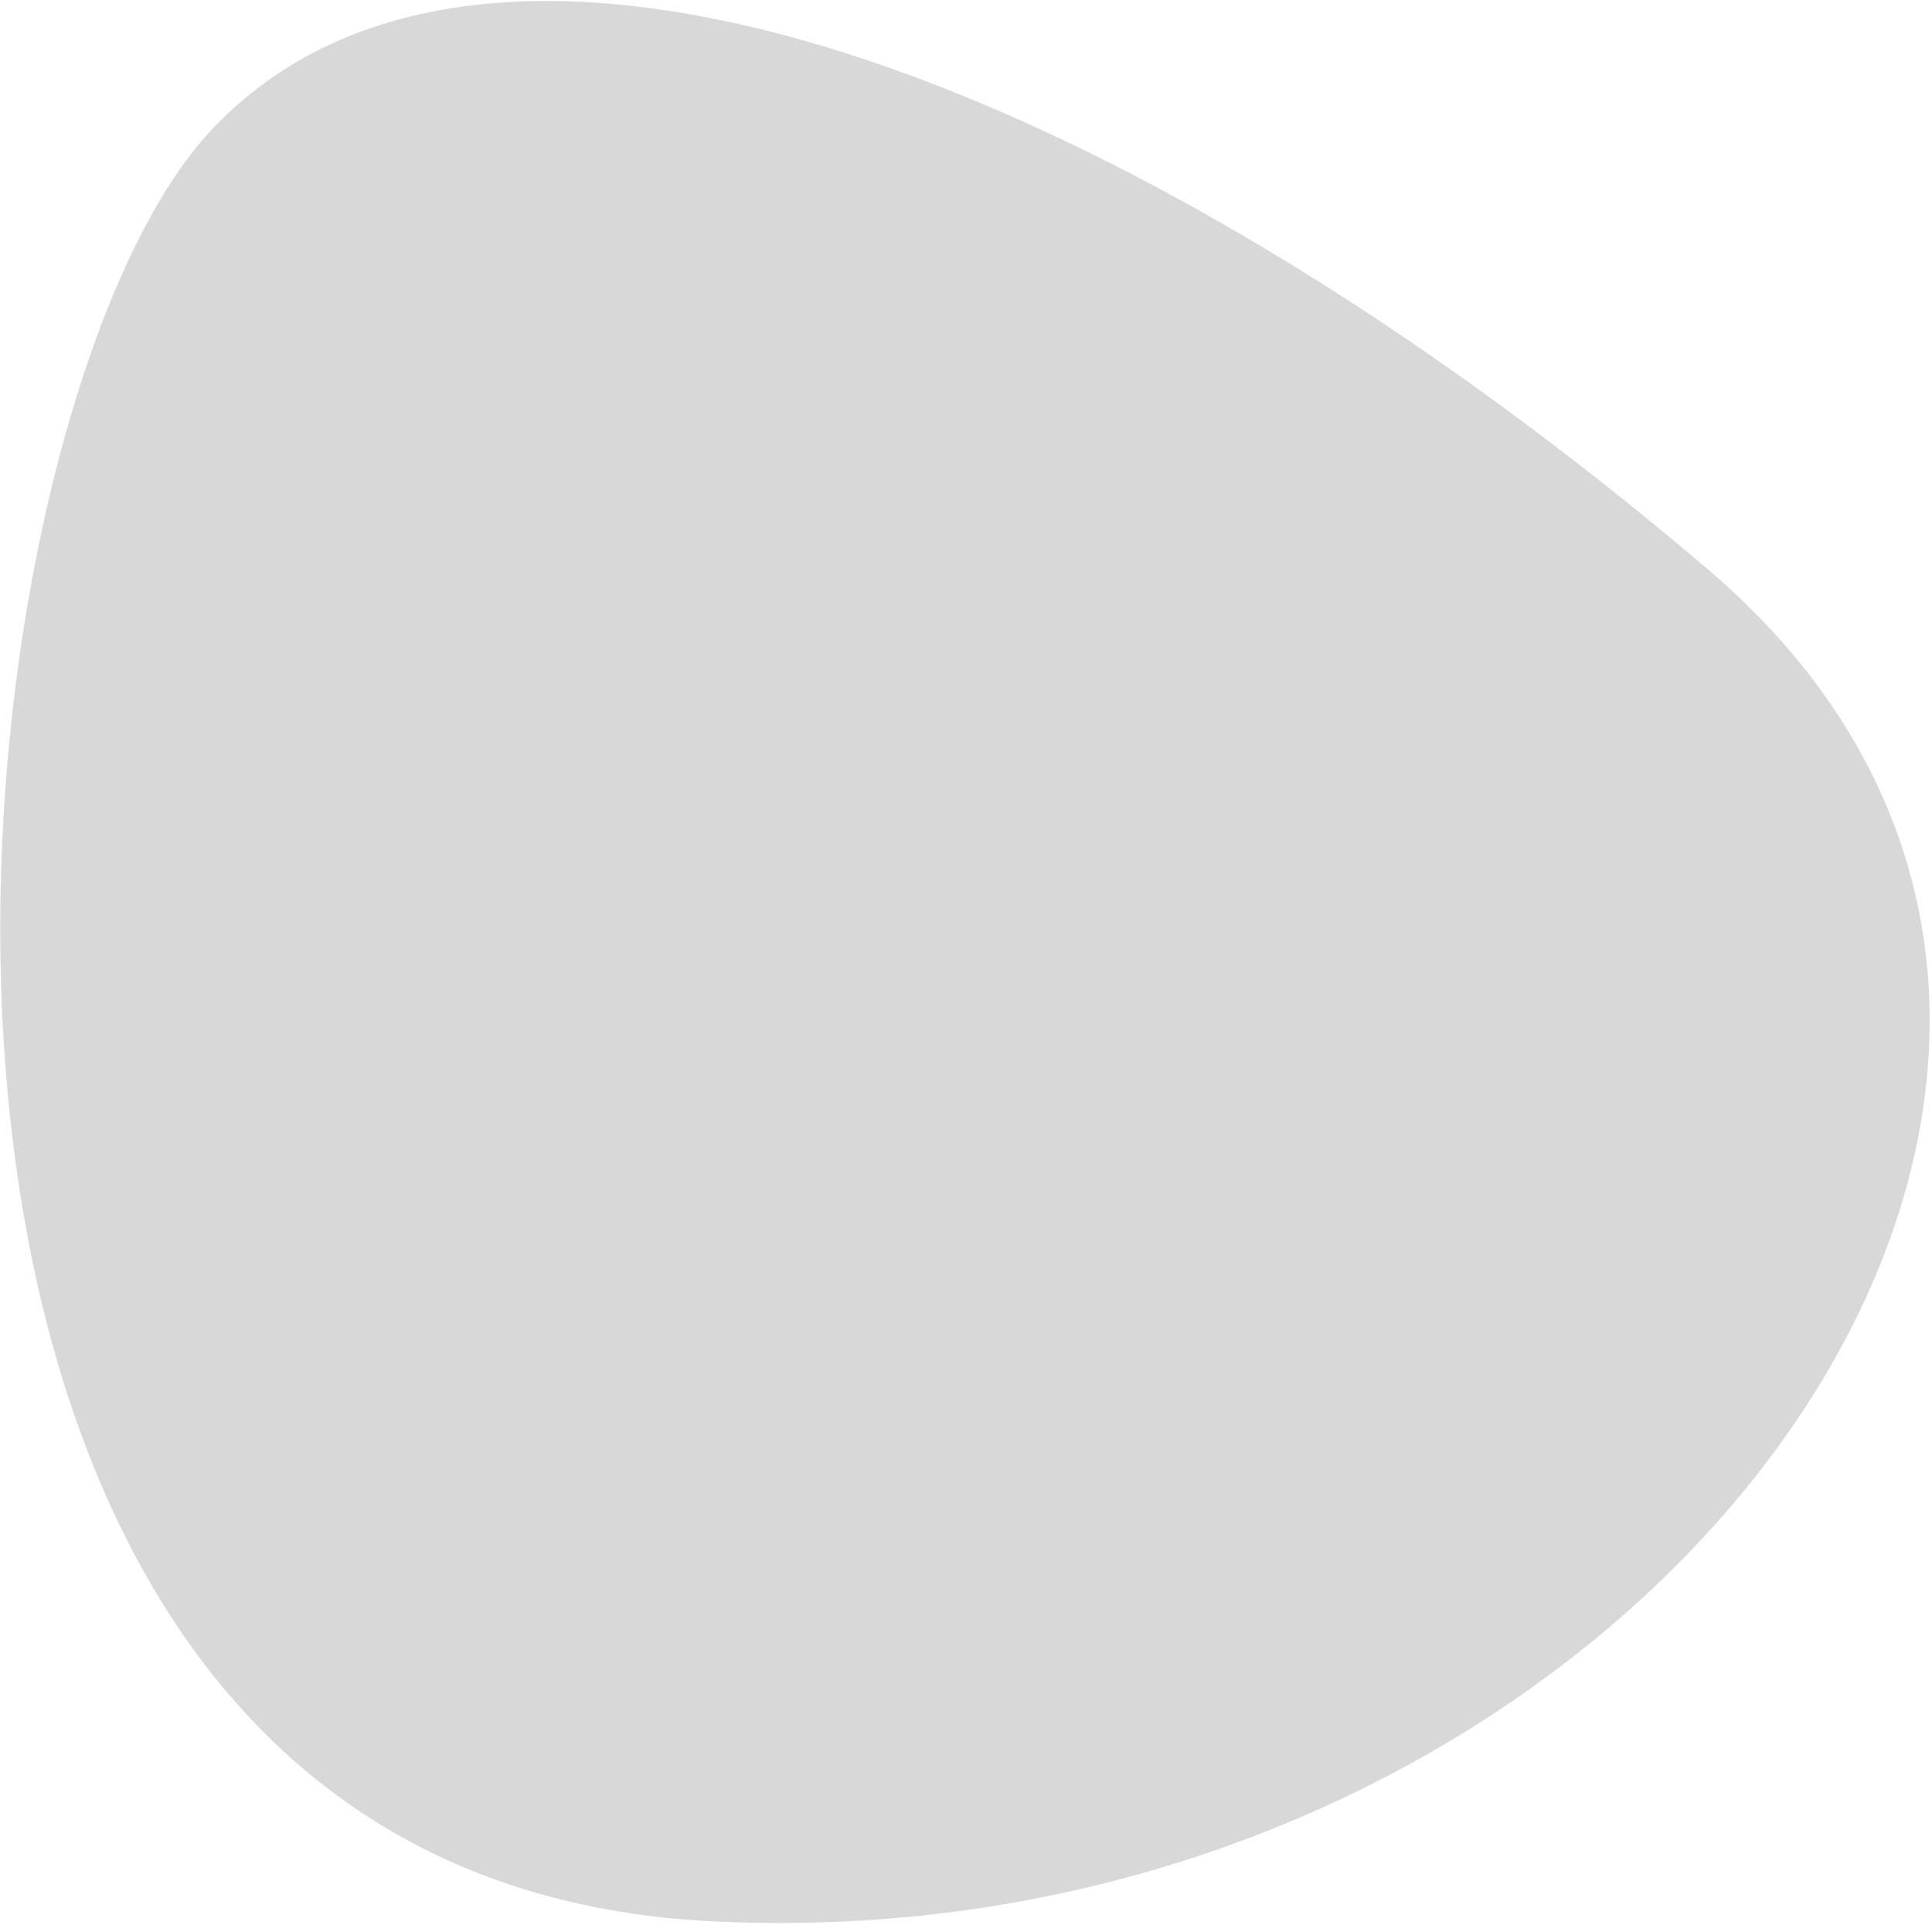 <svg xmlns="http://www.w3.org/2000/svg" xmlns:xlink="http://www.w3.org/1999/xlink" width="543" height="541" viewBox="0 0 543 541">
    <defs>
        <path id="a" d="M59 37c-77.5 83.5-119 490 141 503s444.5-240 280-380S136.5-46.5 59 37z"/>
    </defs>
    <use fill="#D8D8D8" fill-rule="nonzero" xlink:href="#a"/>
</svg>
